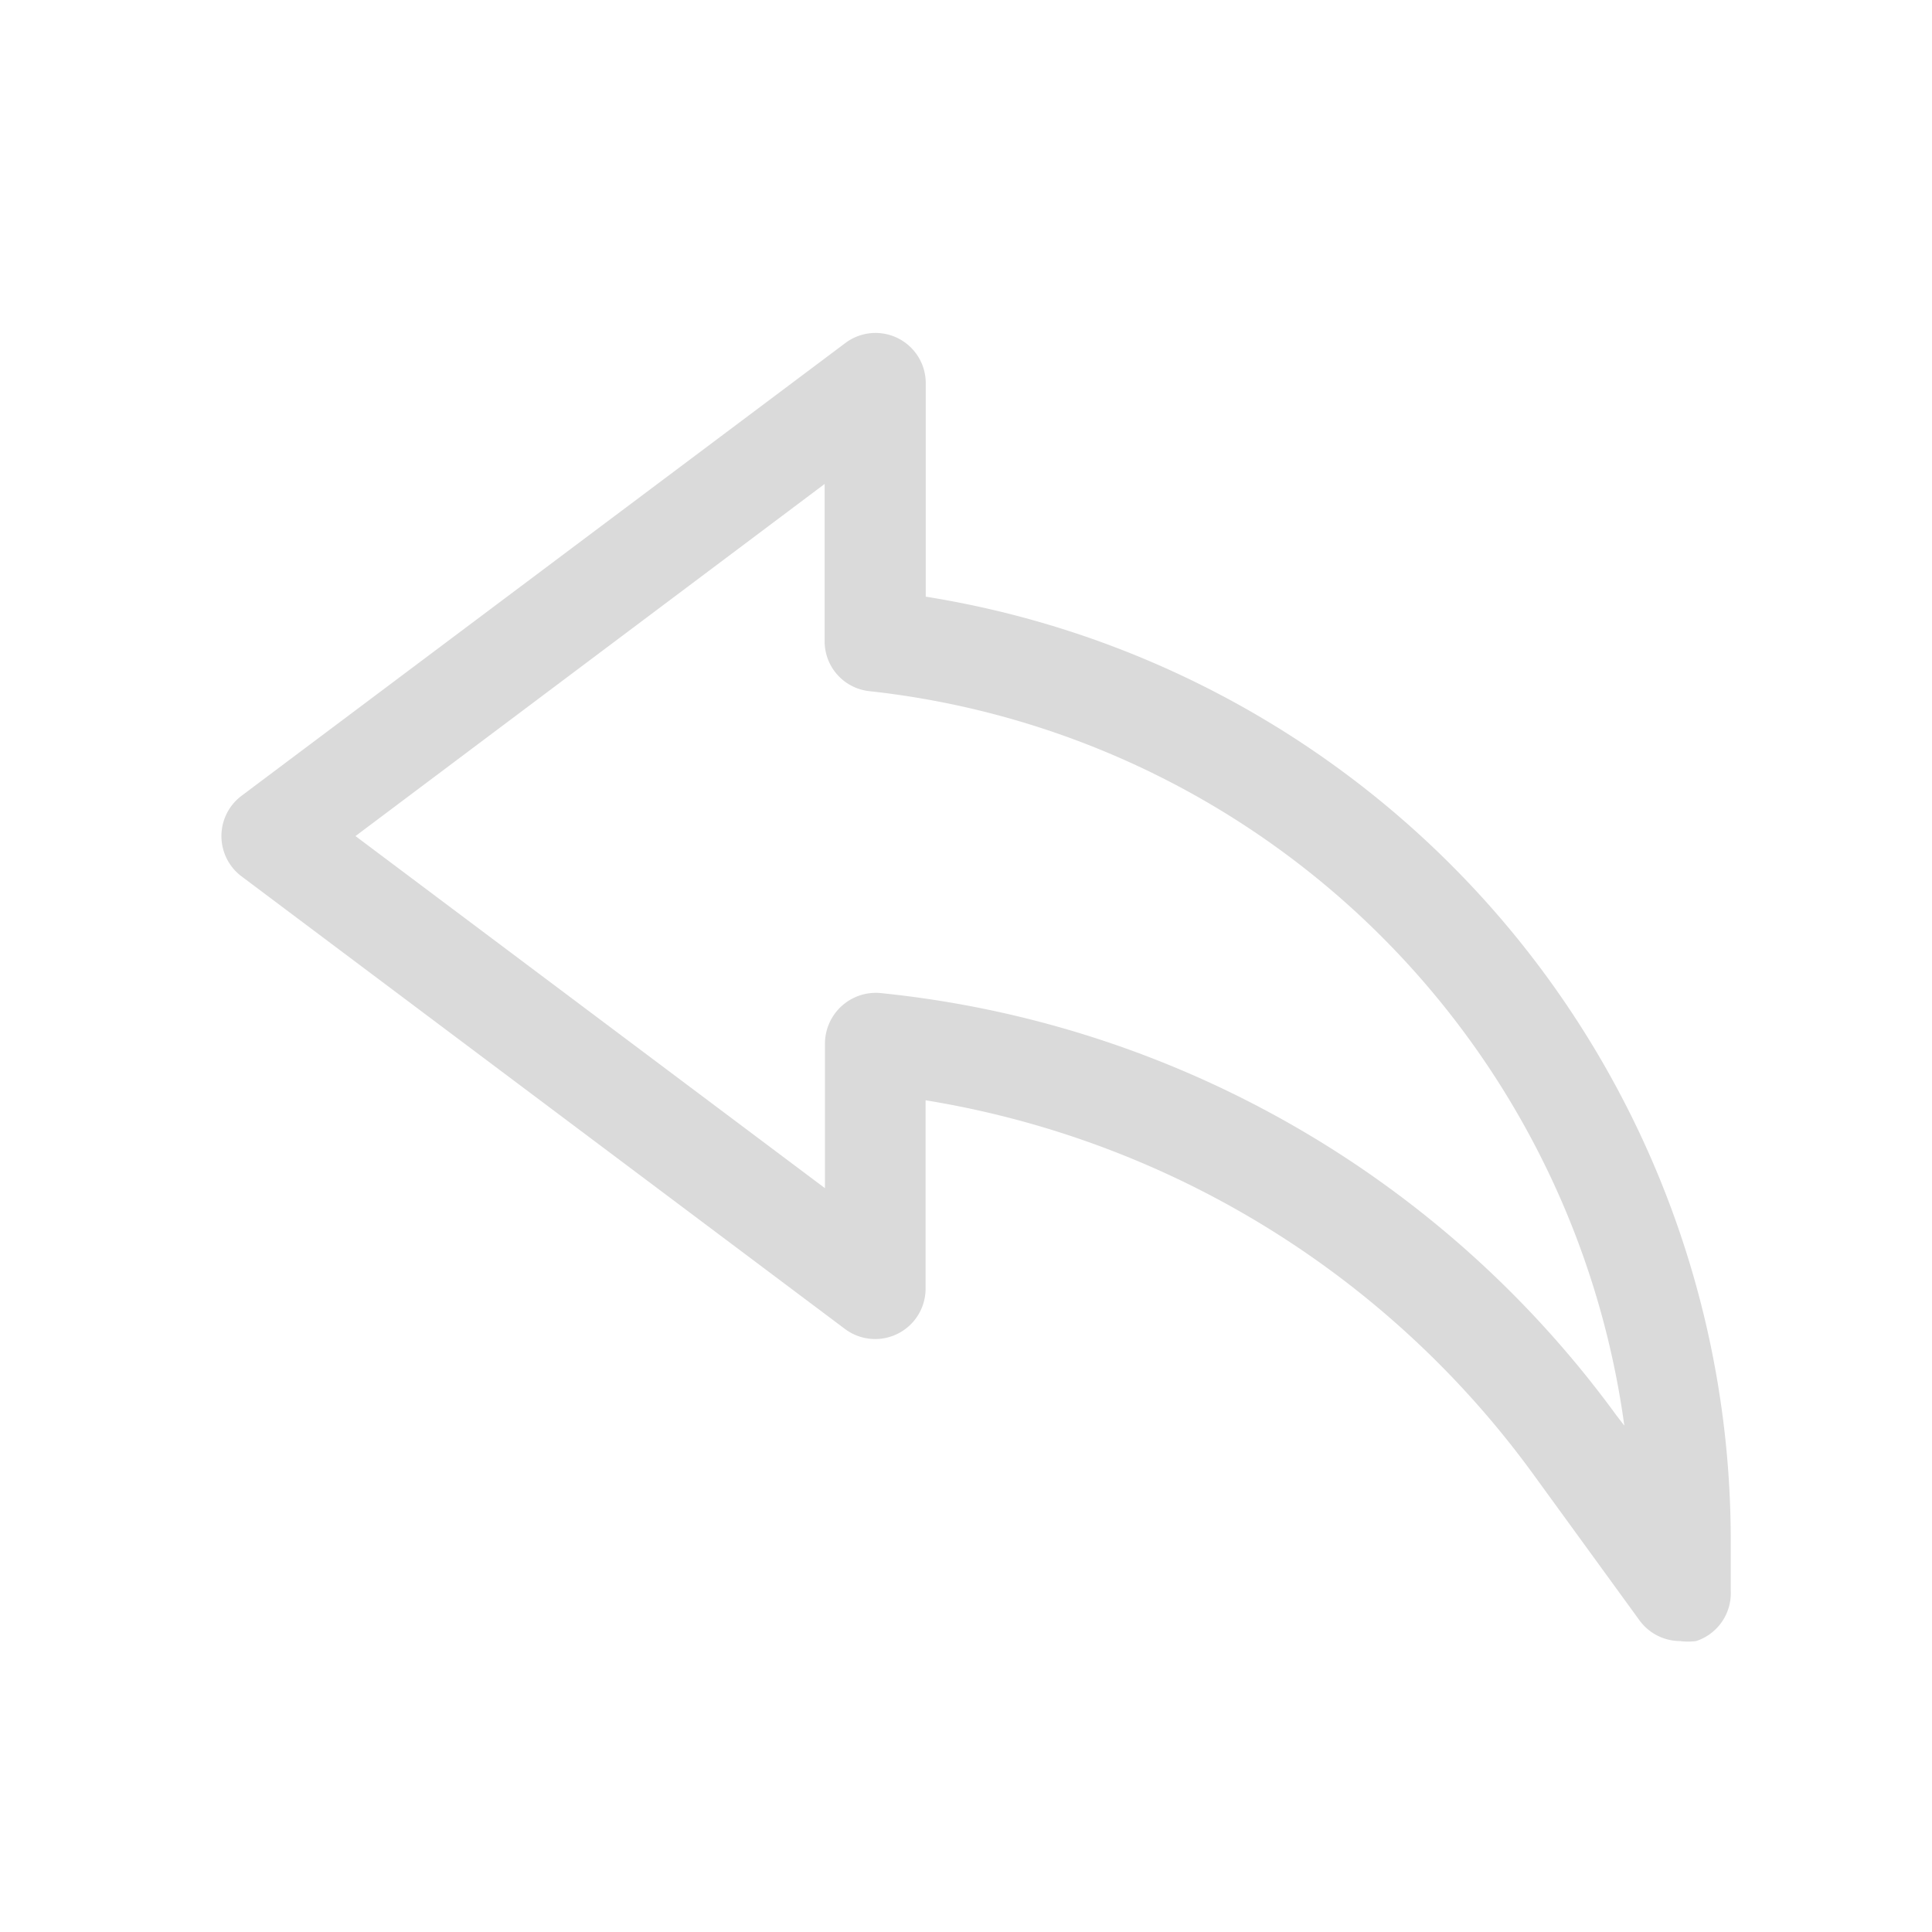 <svg id="Ebene_1" data-name="Ebene 1" xmlns="http://www.w3.org/2000/svg" viewBox="0 0 120 120"><defs><style>.cls-1{fill:#dadada;}</style></defs><path class="cls-1" d="M101.83,100.64,95.2,91.52A58.23,58.23,0,0,0,57.49,68.34V80.05a3.13,3.13,0,0,1-5,2.5L15,54.43a3,3,0,0,1-.62-.62A3.13,3.13,0,0,1,15,49.43l37.5-28.12a3.12,3.12,0,0,1,5,2.5V37.06a59.36,59.36,0,0,1,50,58.62V98.8a3.13,3.13,0,0,1-2.15,3.13,3.94,3.94,0,0,1-1,0A3.13,3.13,0,0,1,101.83,100.64ZM22.08,51.93,51.24,73.8v-9a3.16,3.16,0,0,1,3.44-3.12A64.6,64.6,0,0,1,100.39,87.9l.5.65A53.13,53.13,0,0,0,54,42.93a3.11,3.11,0,0,1-2.78-3.12V30.06Z"/></svg>
